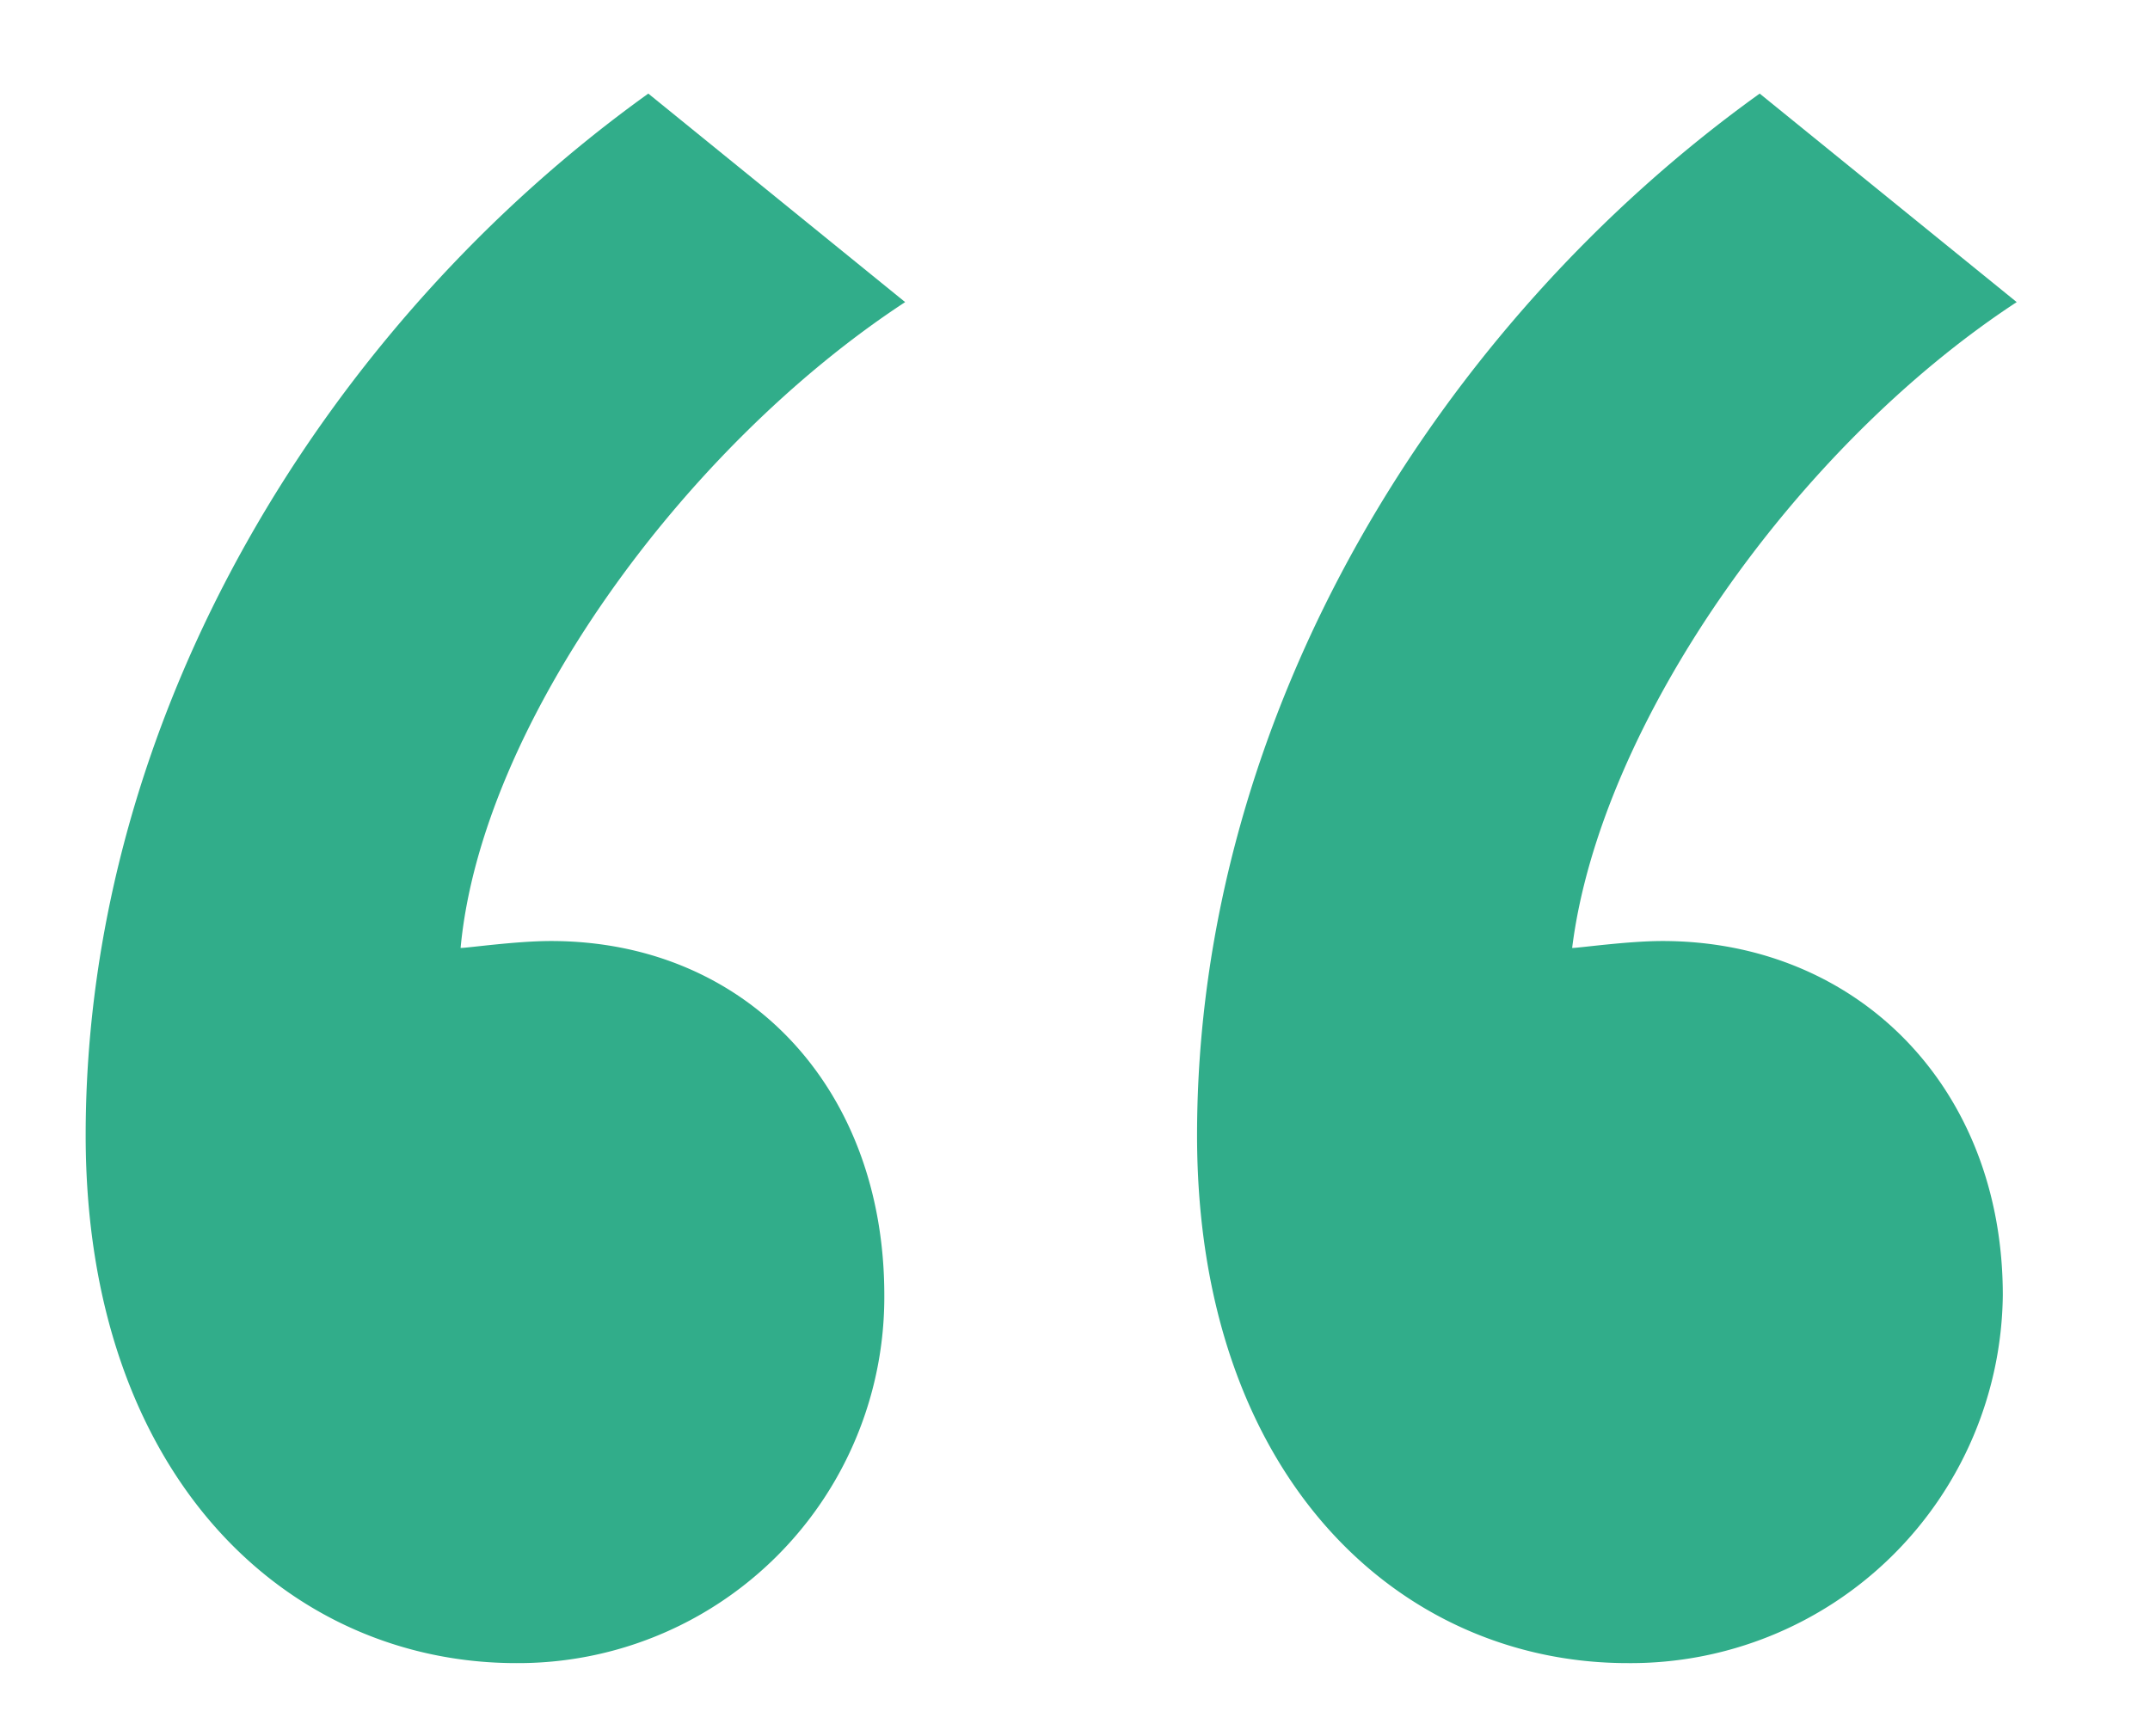 <svg xmlns="http://www.w3.org/2000/svg" xmlns:xlink="http://www.w3.org/1999/xlink" width="52" height="42" viewBox="0 0 52 42">
  <defs>
    <clipPath id="clip-path">
      <path id="Path_403" data-name="Path 403" d="M0,0H52V42H0Z" transform="translate(142 3053)" fill="none" stroke="#707070" stroke-width="1"/>
    </clipPath>
  </defs>
  <g id="lq" transform="translate(-142 -3053)" clip-path="url(#clip-path)">
    <path id="Path_405" data-name="Path 405" d="M22.68-113.736c-7.728,5.544-13.608,14.952-13.608,25.2,0,8.232,4.872,12.768,10.416,12.768a8.855,8.855,0,0,0,8.9-8.9c0-5.04-3.36-8.568-8.064-8.568-.84,0-2.016.168-2.184.168.5-5.376,5.376-12.1,10.752-15.624Zm26.88,0c-7.728,5.544-13.608,14.952-13.608,25.2,0,8.232,4.872,12.768,10.416,12.768a9,9,0,0,0,9.072-8.9c0-5.04-3.528-8.568-8.232-8.568-.84,0-2.016.168-2.184.168.672-5.376,5.376-12.1,10.752-15.624Z" transform="translate(135 3169)" fill="#31AD8A"/>
  </g>
</svg>

